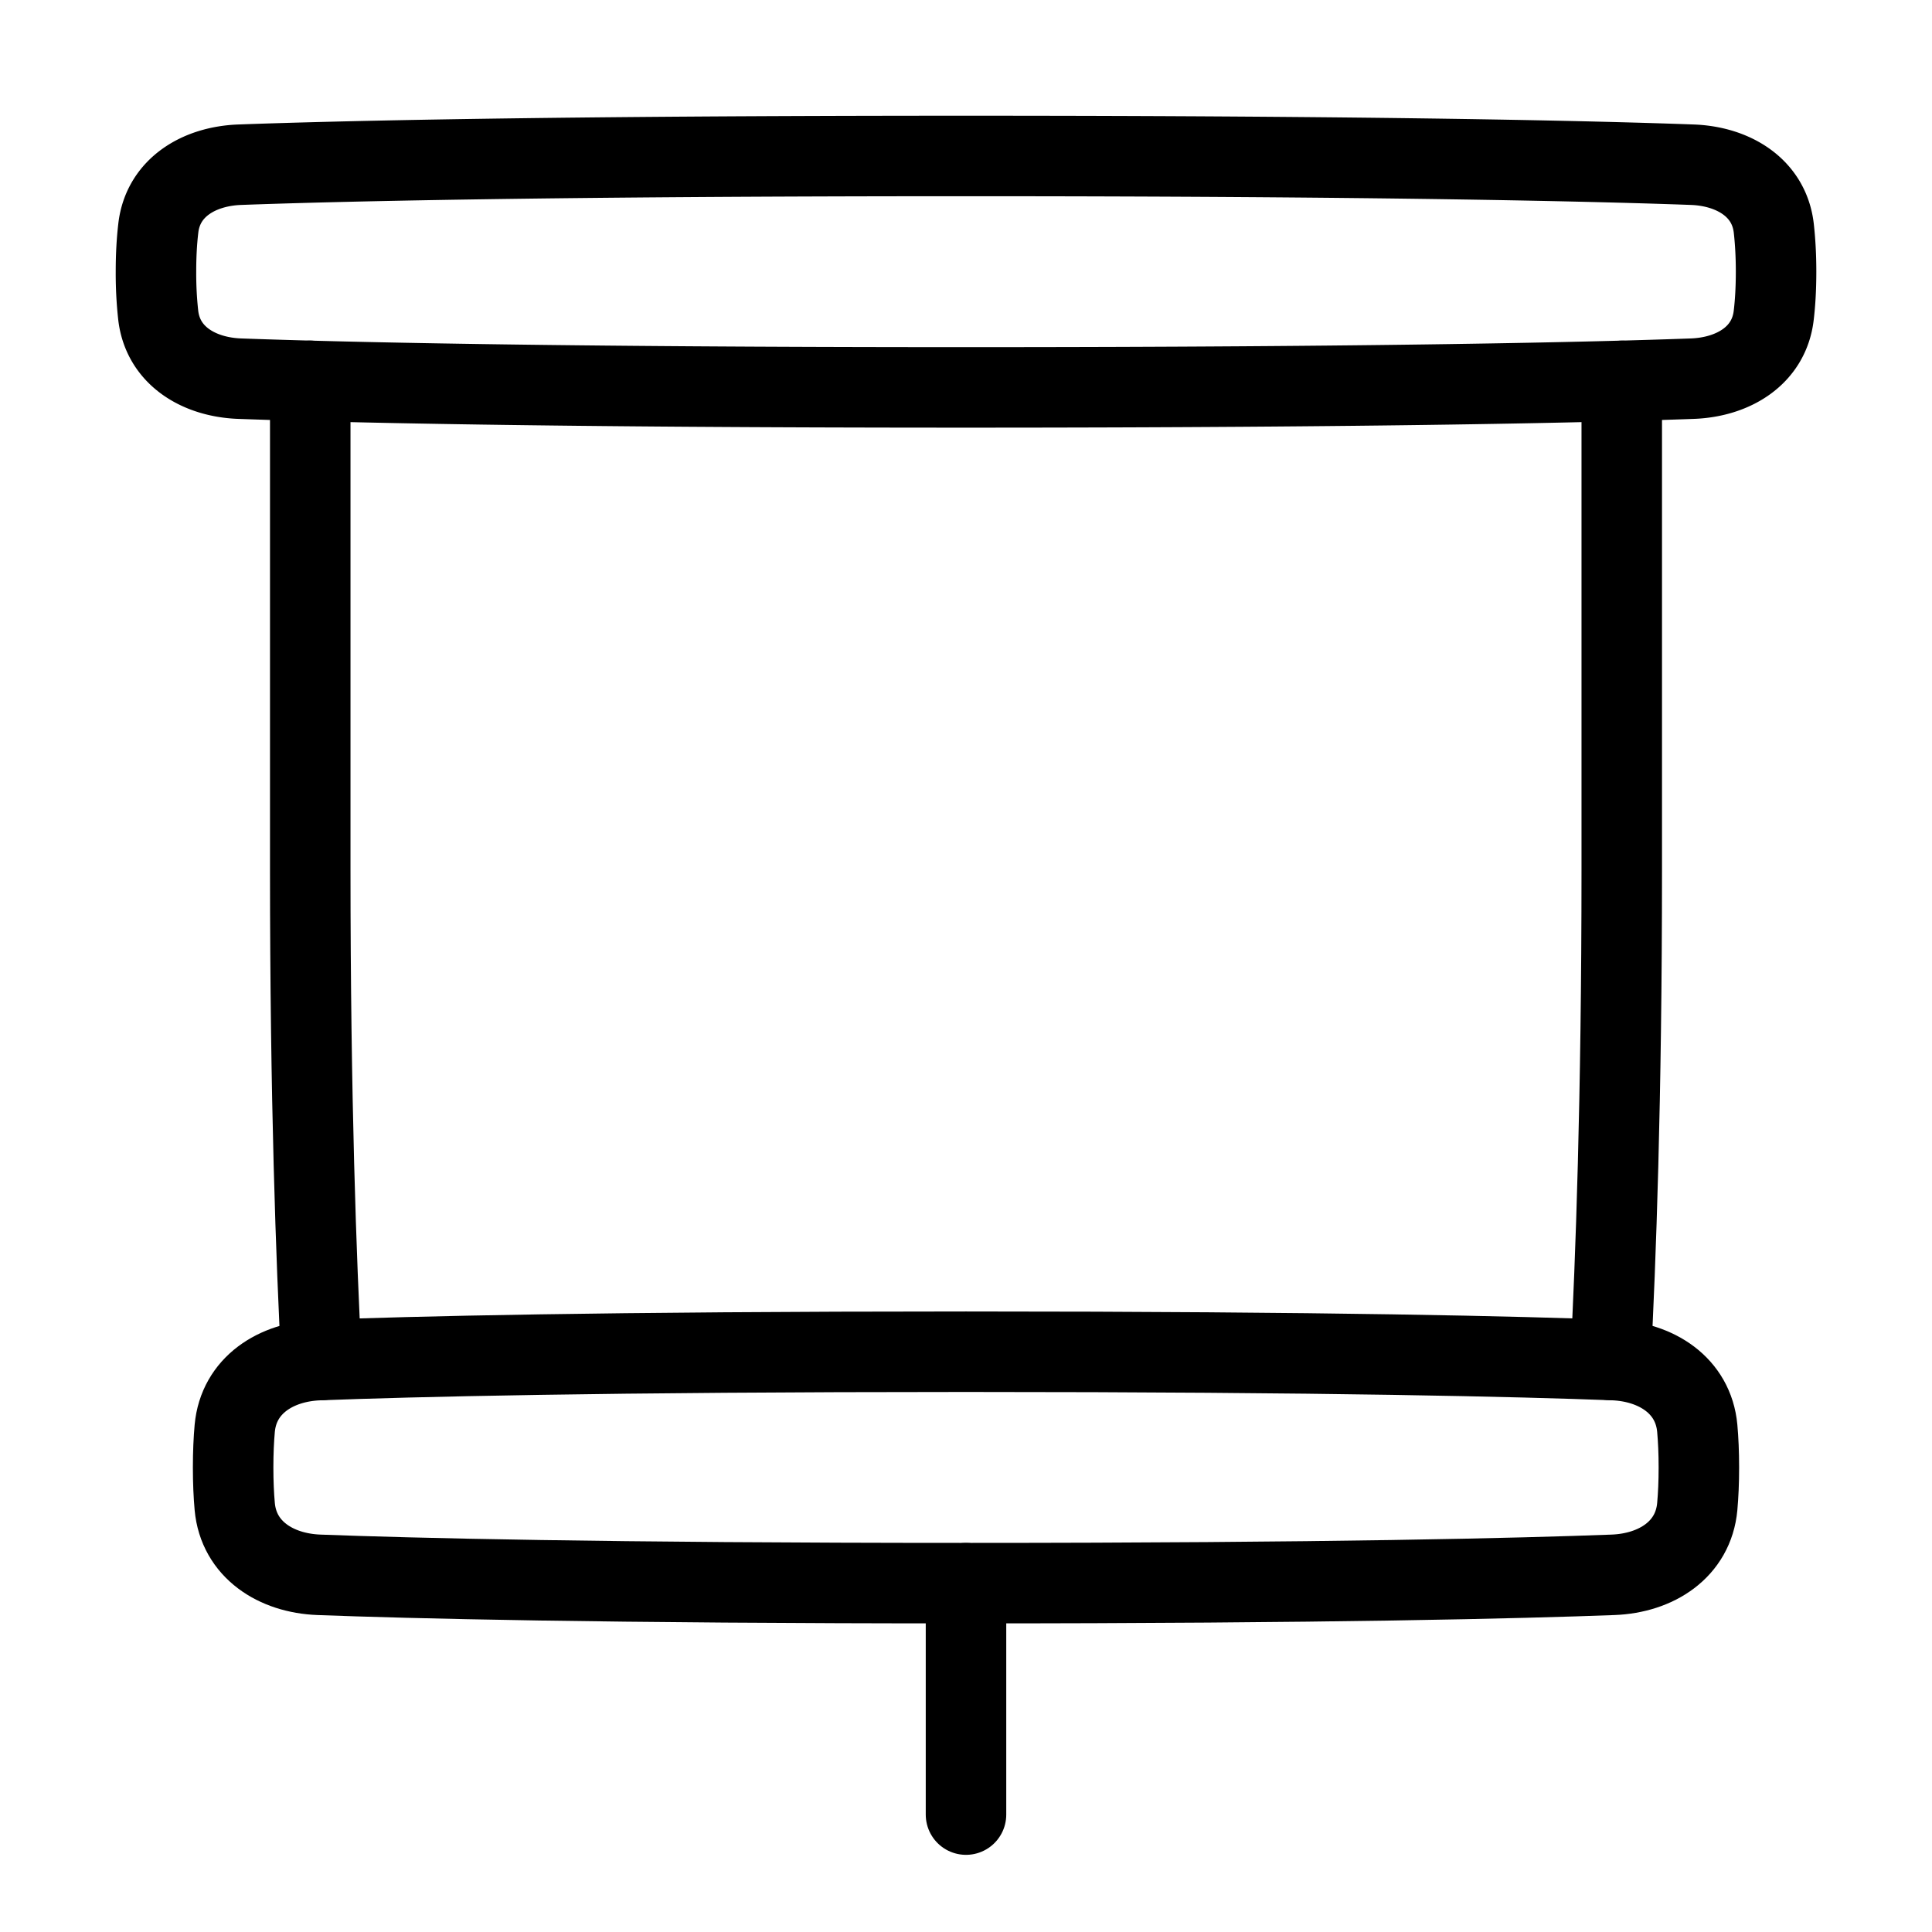 <svg xmlns="http://www.w3.org/2000/svg" fill="none" viewBox="-1 -1 48 48" height="48" width="48"><g id="projector-screen--projector-screen-work-meeting-presentation"><path id="Rectangle 57" stroke="#000" stroke-linecap="round" stroke-linejoin="round" d="M2.933 4.669c0.115 -1.009 1.011 -1.541 2.027 -1.577C7.317 3.006 12.636 2.875 23 2.875s15.682 0.131 18.041 0.217c1.016 0.036 1.912 0.568 2.028 1.577 0.034 0.303 0.057 0.661 0.057 1.081 0 0.421 -0.022 0.778 -0.058 1.081 -0.115 1.009 -1.011 1.541 -2.027 1.577C38.683 8.494 33.364 8.625 23 8.625S7.318 8.494 4.959 8.408c-1.016 -0.036 -1.912 -0.568 -2.028 -1.577A9.506 9.506 0 0 1 2.875 5.75c0 -0.421 0.022 -0.778 0.058 -1.081Z" stroke-width="2"></path><path id="Rectangle 123" stroke="#000" stroke-linecap="round" stroke-linejoin="round" d="M4.832 34.487c0.097 -1.068 1.022 -1.656 2.093 -1.696C9.173 32.705 13.969 32.583 23 32.583c9.03 0 13.827 0.122 16.075 0.207 1.071 0.04 1.996 0.629 2.093 1.696 0.025 0.279 0.04 0.601 0.04 0.972s-0.015 0.693 -0.04 0.972c-0.097 1.068 -1.022 1.656 -2.093 1.696 -2.248 0.085 -7.044 0.207 -16.075 0.207 -9.031 0 -13.827 -0.122 -16.075 -0.207 -1.071 -0.04 -1.996 -0.629 -2.093 -1.696C4.807 36.151 4.792 35.829 4.792 35.458s0.015 -0.693 0.04 -0.972Z" stroke-width="2"></path><path id="Subtract" stroke="#000" stroke-linecap="round" stroke-linejoin="round" d="M6.708 8.462V20.604c0 5.704 0.15 9.765 0.278 12.183M39.292 8.463V20.604c0 5.704 -0.15 9.765 -0.278 12.183" stroke-width="2"></path><path id="Vector 1132" stroke="#000" stroke-linecap="round" stroke-linejoin="round" d="M23 38.333v5.75" stroke-width="2"></path></g></svg>